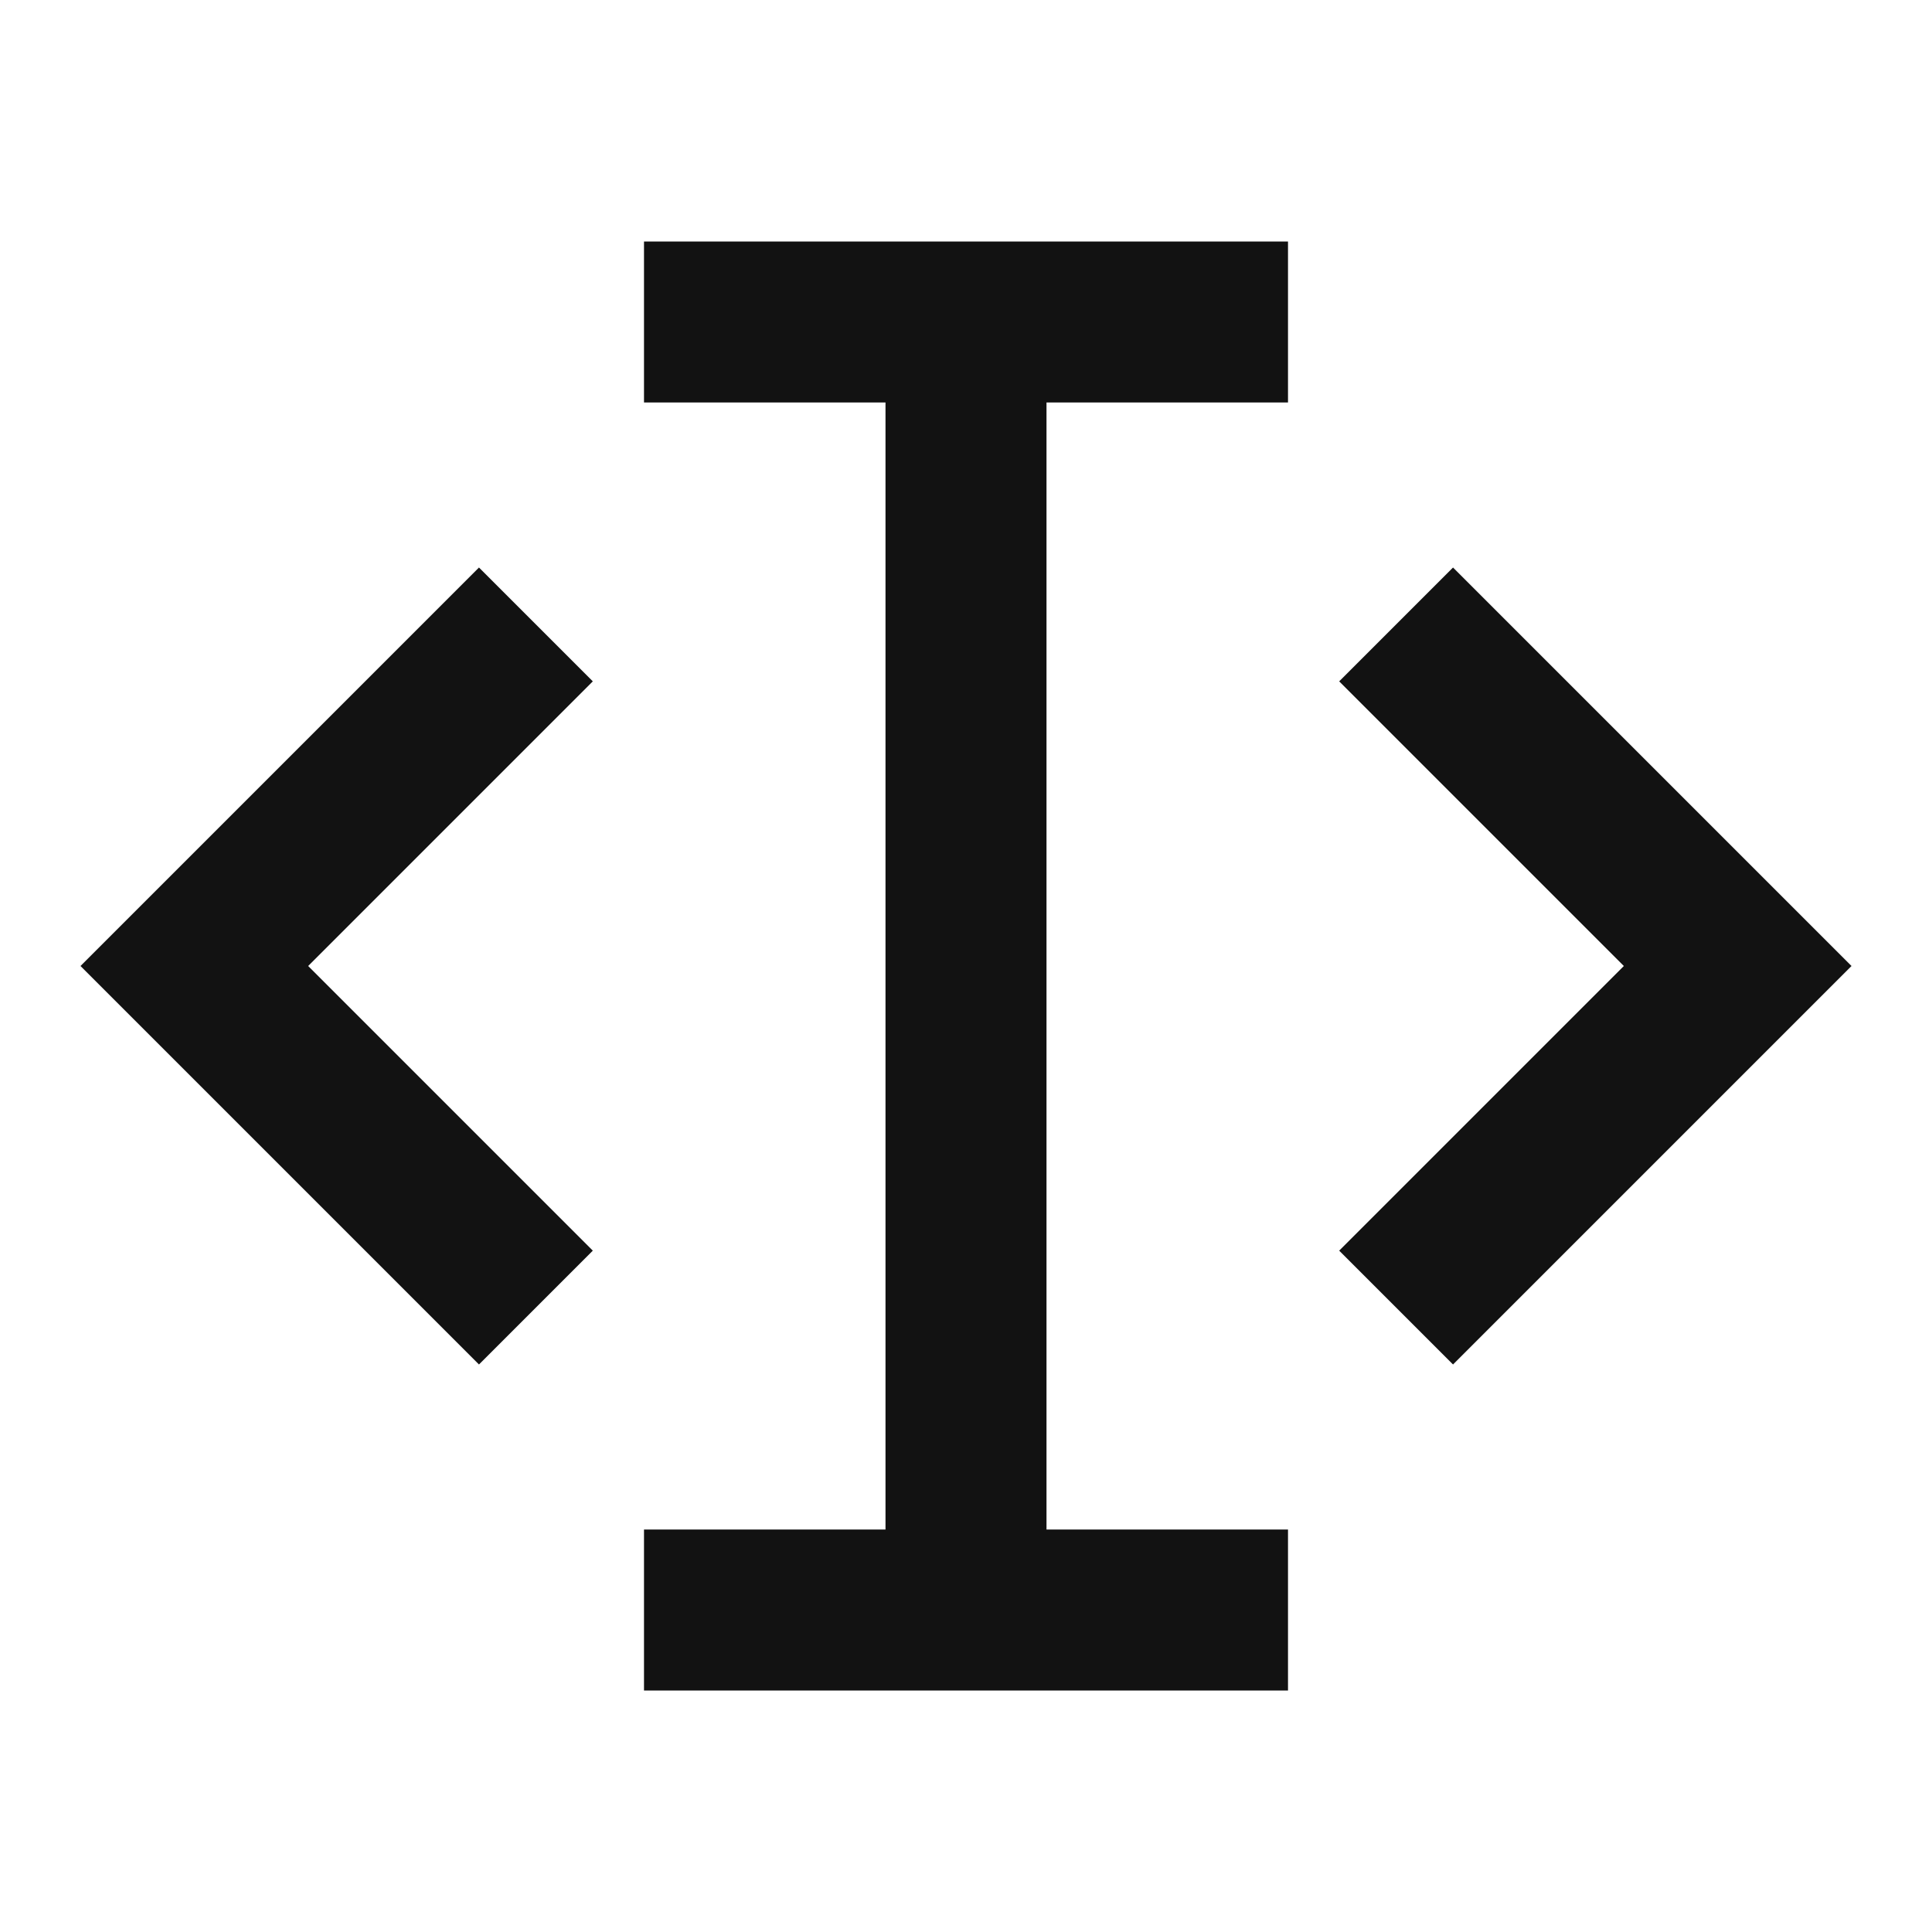 <svg xmlns="http://www.w3.org/2000/svg" width="24" height="24" fill="none"><g clip-path="url(#a)"><path fill="#121212" d="M8 21V19H11V5H8V3H16V5H13V19H16V21H8ZM18.05 7.05L23 12L18.05 16.95L16.636 15.536L20.172 12L16.636 8.464L18.05 7.05ZM5.95 7.05L7.364 8.464L3.828 12L7.364 15.536L5.95 16.95L1 12L5.95 7.05Z"/></g><defs><clipPath id="a"><rect width="24" height="24" fill="white"/></clipPath></defs></svg>